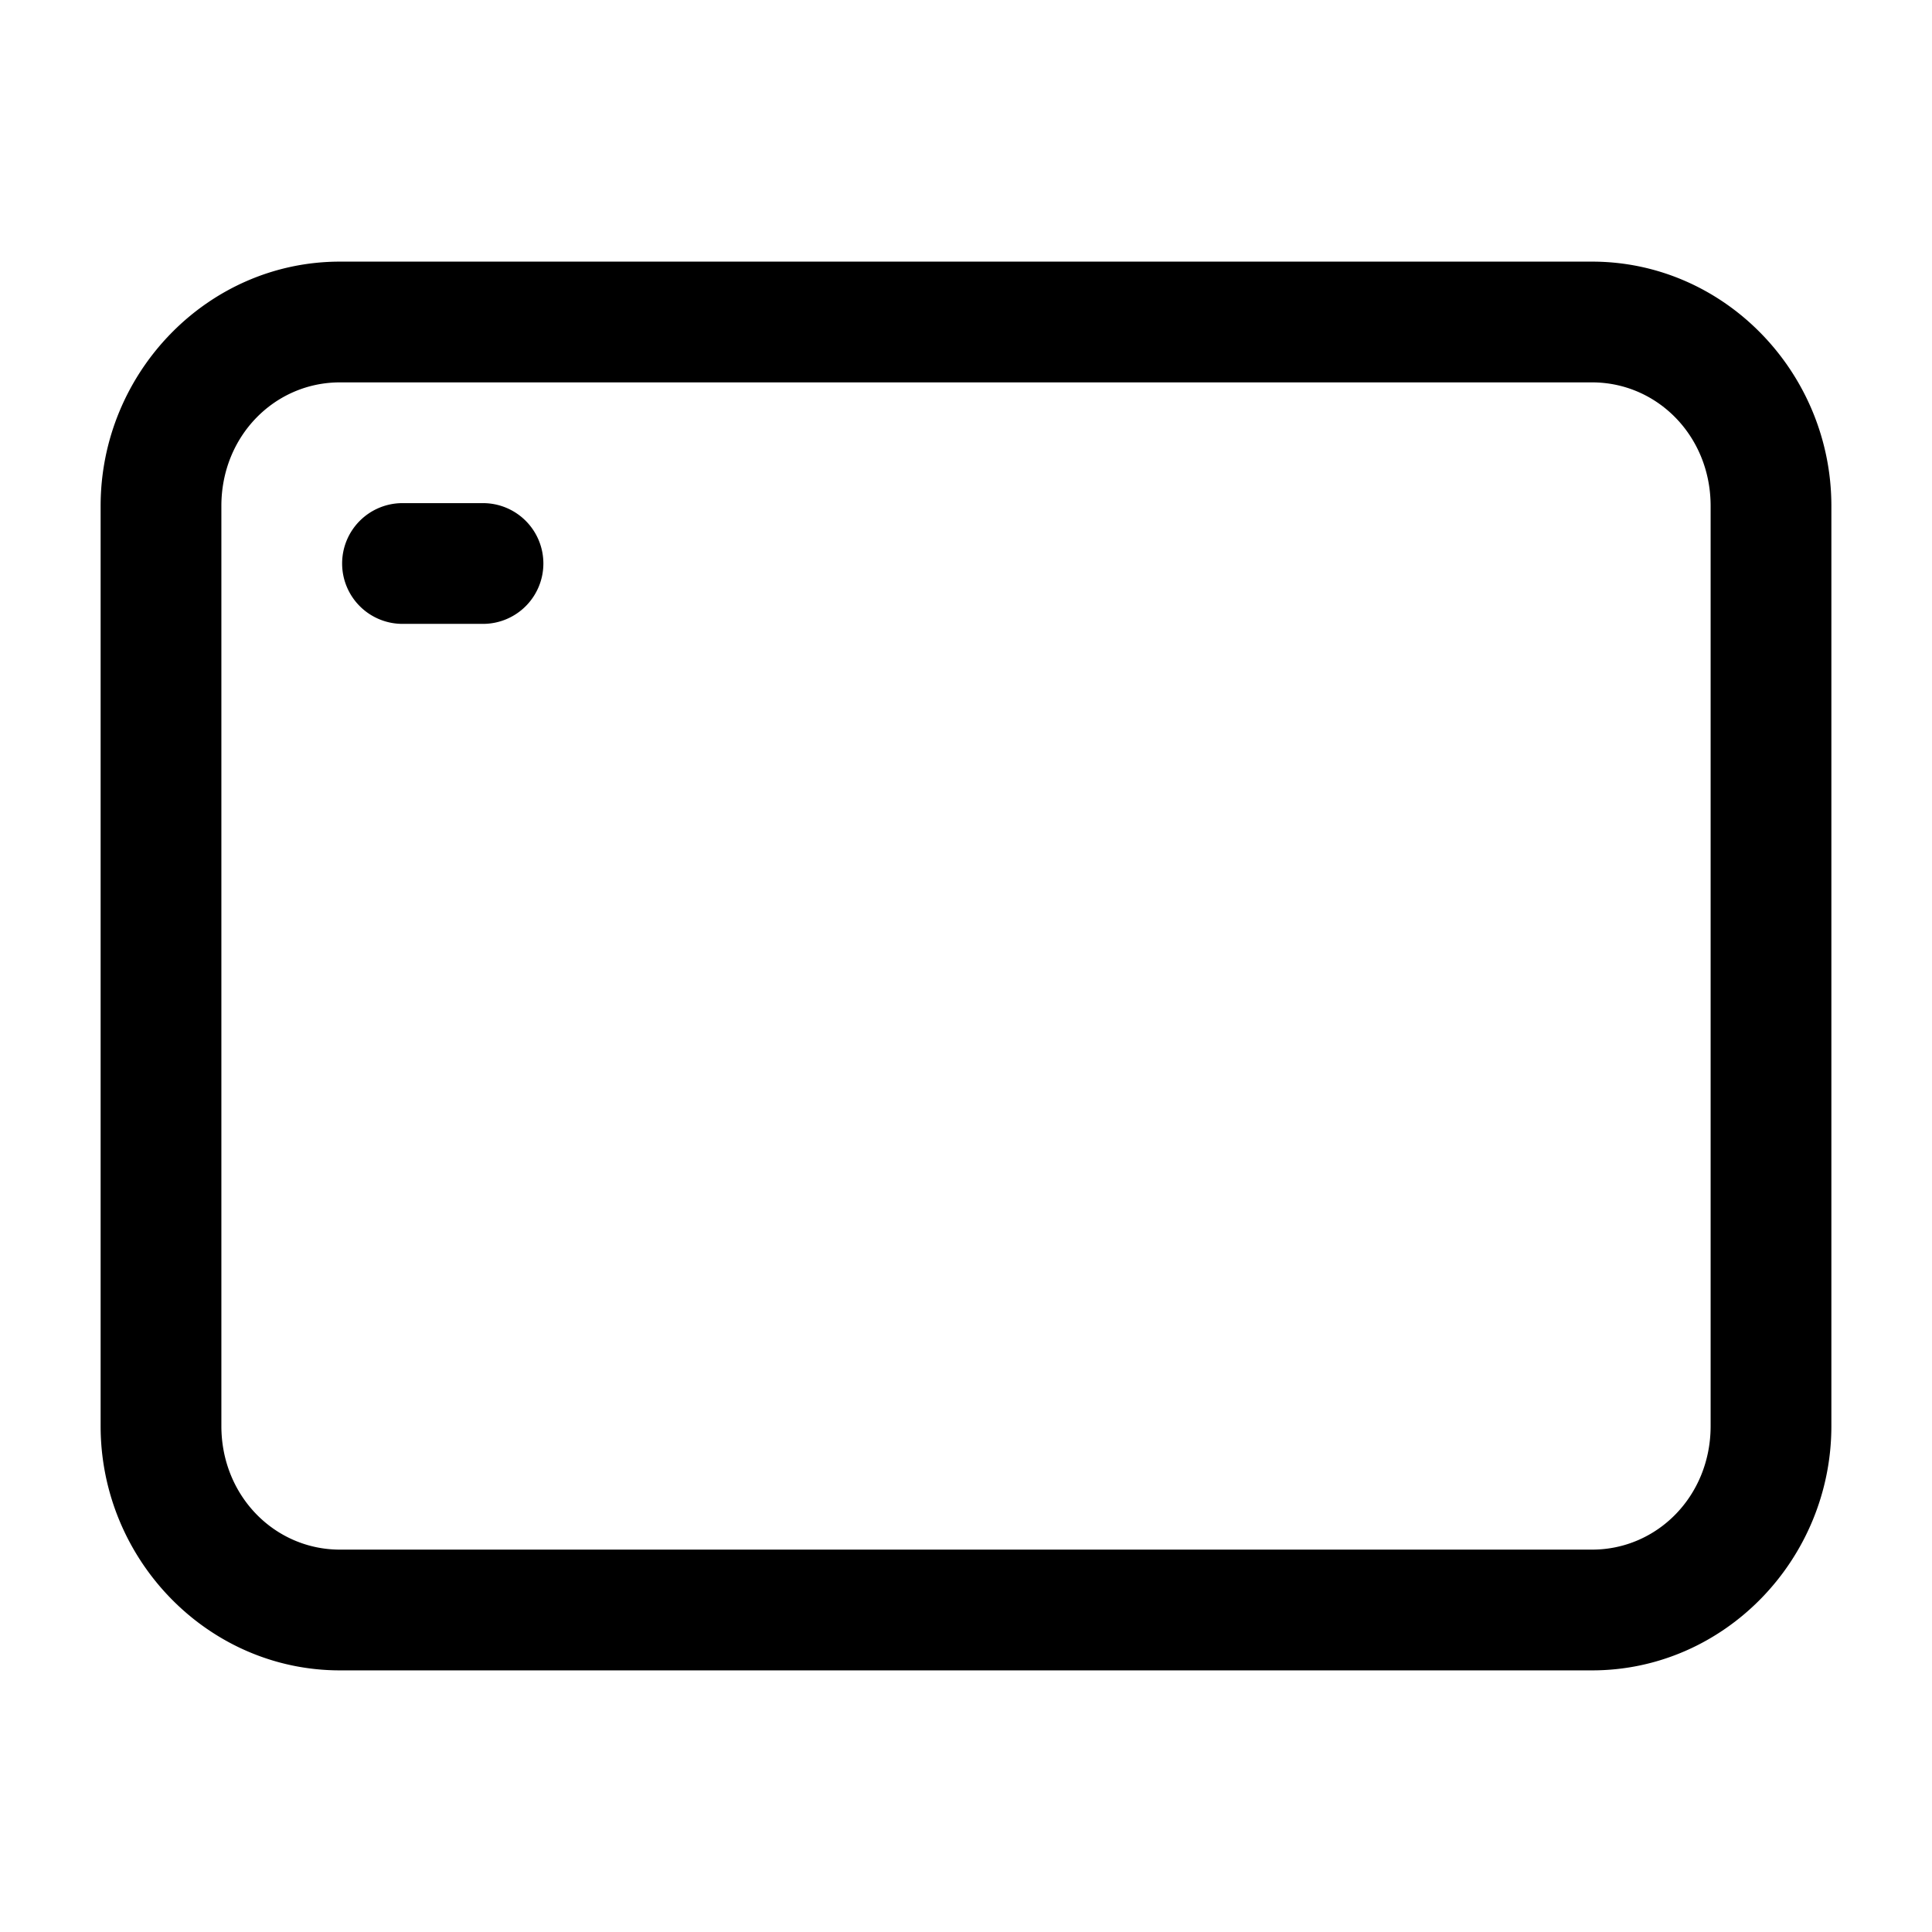 <svg xmlns="http://www.w3.org/2000/svg" width="24" height="24" viewBox="0 0 24 24"><path d="M4.223 3.25c-1.645 0-2.973 1.379-2.973 3.035v11.43c0 1.656 1.328 3.035 2.973 3.035h15.554c1.645 0 2.973-1.379 2.973-3.035V6.285c0-1.656-1.328-3.035-2.973-3.035zm0 1.5h15.554c.81 0 1.473.667 1.473 1.535v11.43c0 .868-.662 1.535-1.473 1.535H4.223c-.81 0-1.473-.667-1.473-1.535V6.285c0-.868.662-1.535 1.473-1.535zM5 6.25a.75.75 0 0 0-.75.75.75.75 0 0 0 .75.75h1A.75.75 0 0 0 6.75 7 .75.75 0 0 0 6 6.25z"/></svg>